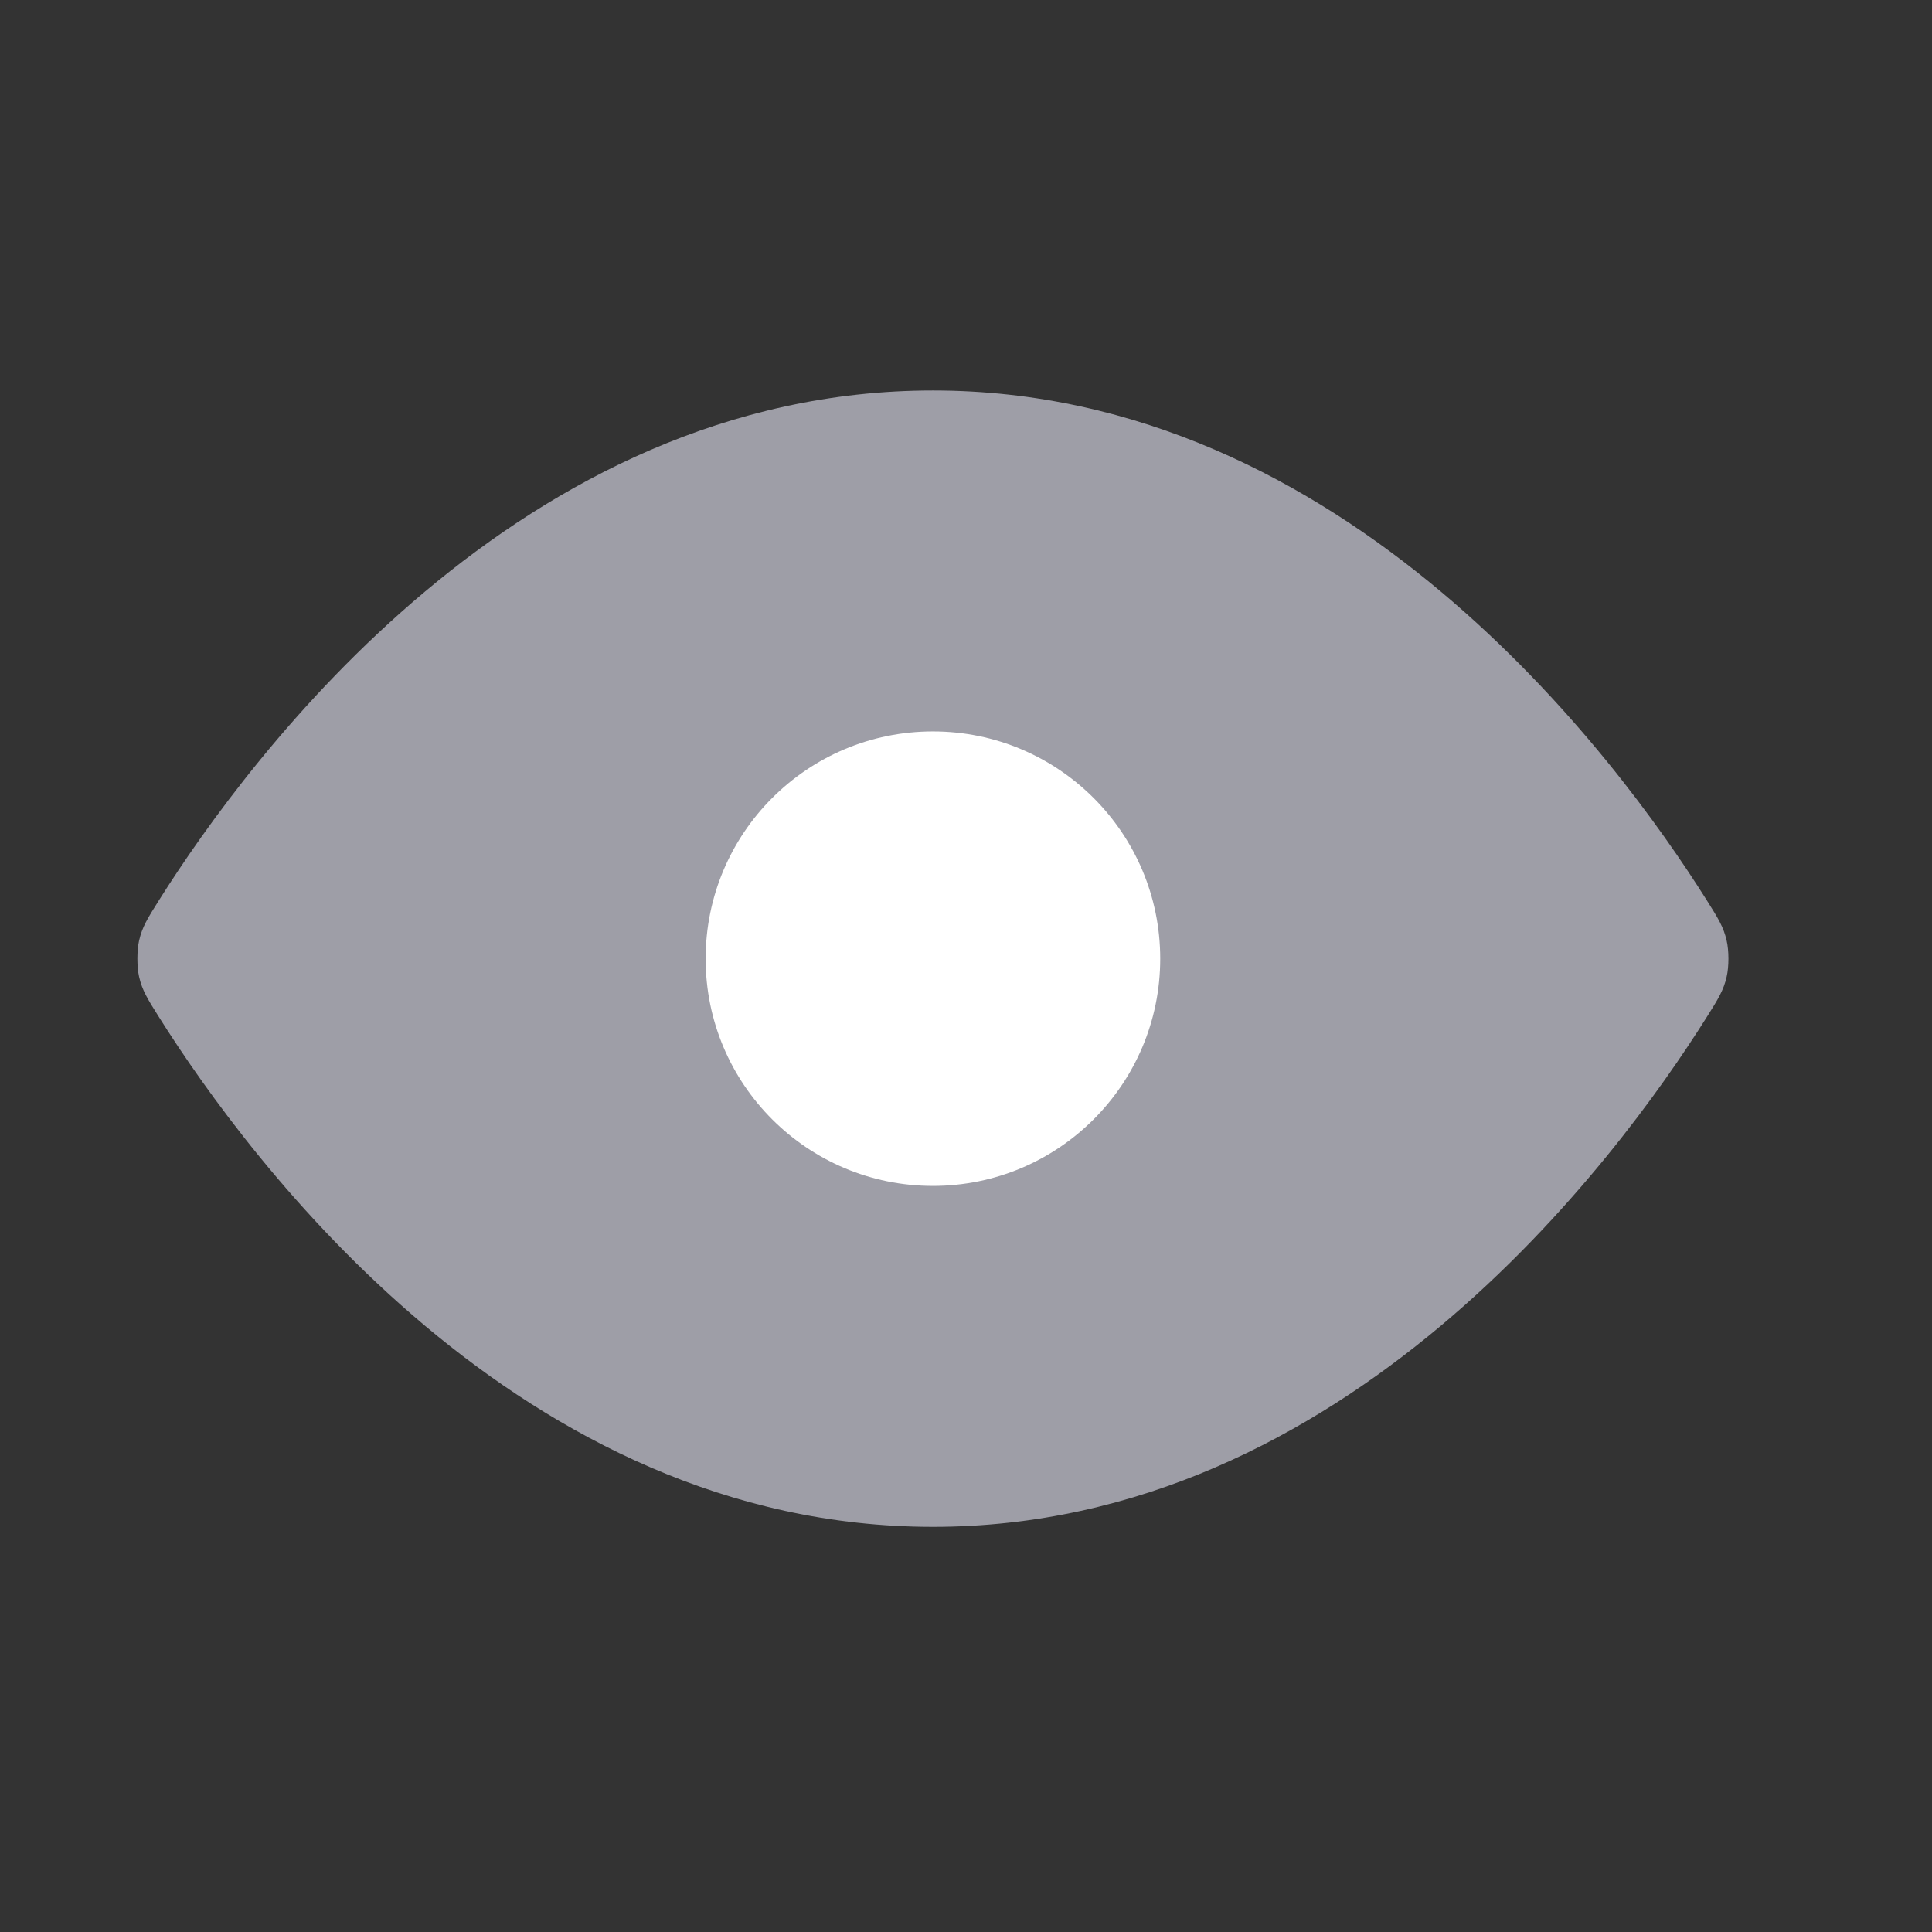 <?xml version="1.0" encoding="UTF-8" standalone="no"?><svg width='17' height='17' viewBox='0 0 17 17' fill='none' xmlns='http://www.w3.org/2000/svg'>
<rect x="0" y="0" width="17" height="17" fill="#333333" stroke="none"/>
<path d='M8.209 3.436C4.579 3.436 2.197 6.653 1.396 7.926C1.299 8.08 1.251 8.157 1.224 8.276C1.204 8.365 1.204 8.506 1.224 8.595C1.251 8.714 1.299 8.791 1.396 8.945C2.197 10.218 4.579 13.435 8.209 13.435C11.839 13.435 14.221 10.218 15.021 8.945C15.118 8.791 15.166 8.714 15.193 8.595C15.214 8.506 15.214 8.365 15.193 8.276C15.166 8.157 15.118 8.08 15.021 7.926C14.221 6.653 11.839 3.436 8.209 3.436Z' fill='#9E9EA7'/>
<path d='M8.209 10.435C9.313 10.435 10.209 9.54 10.209 8.436C10.209 7.331 9.313 6.436 8.209 6.436C7.104 6.436 6.209 7.331 6.209 8.436C6.209 9.54 7.104 10.435 8.209 10.435Z' fill='white'/>
</svg>
